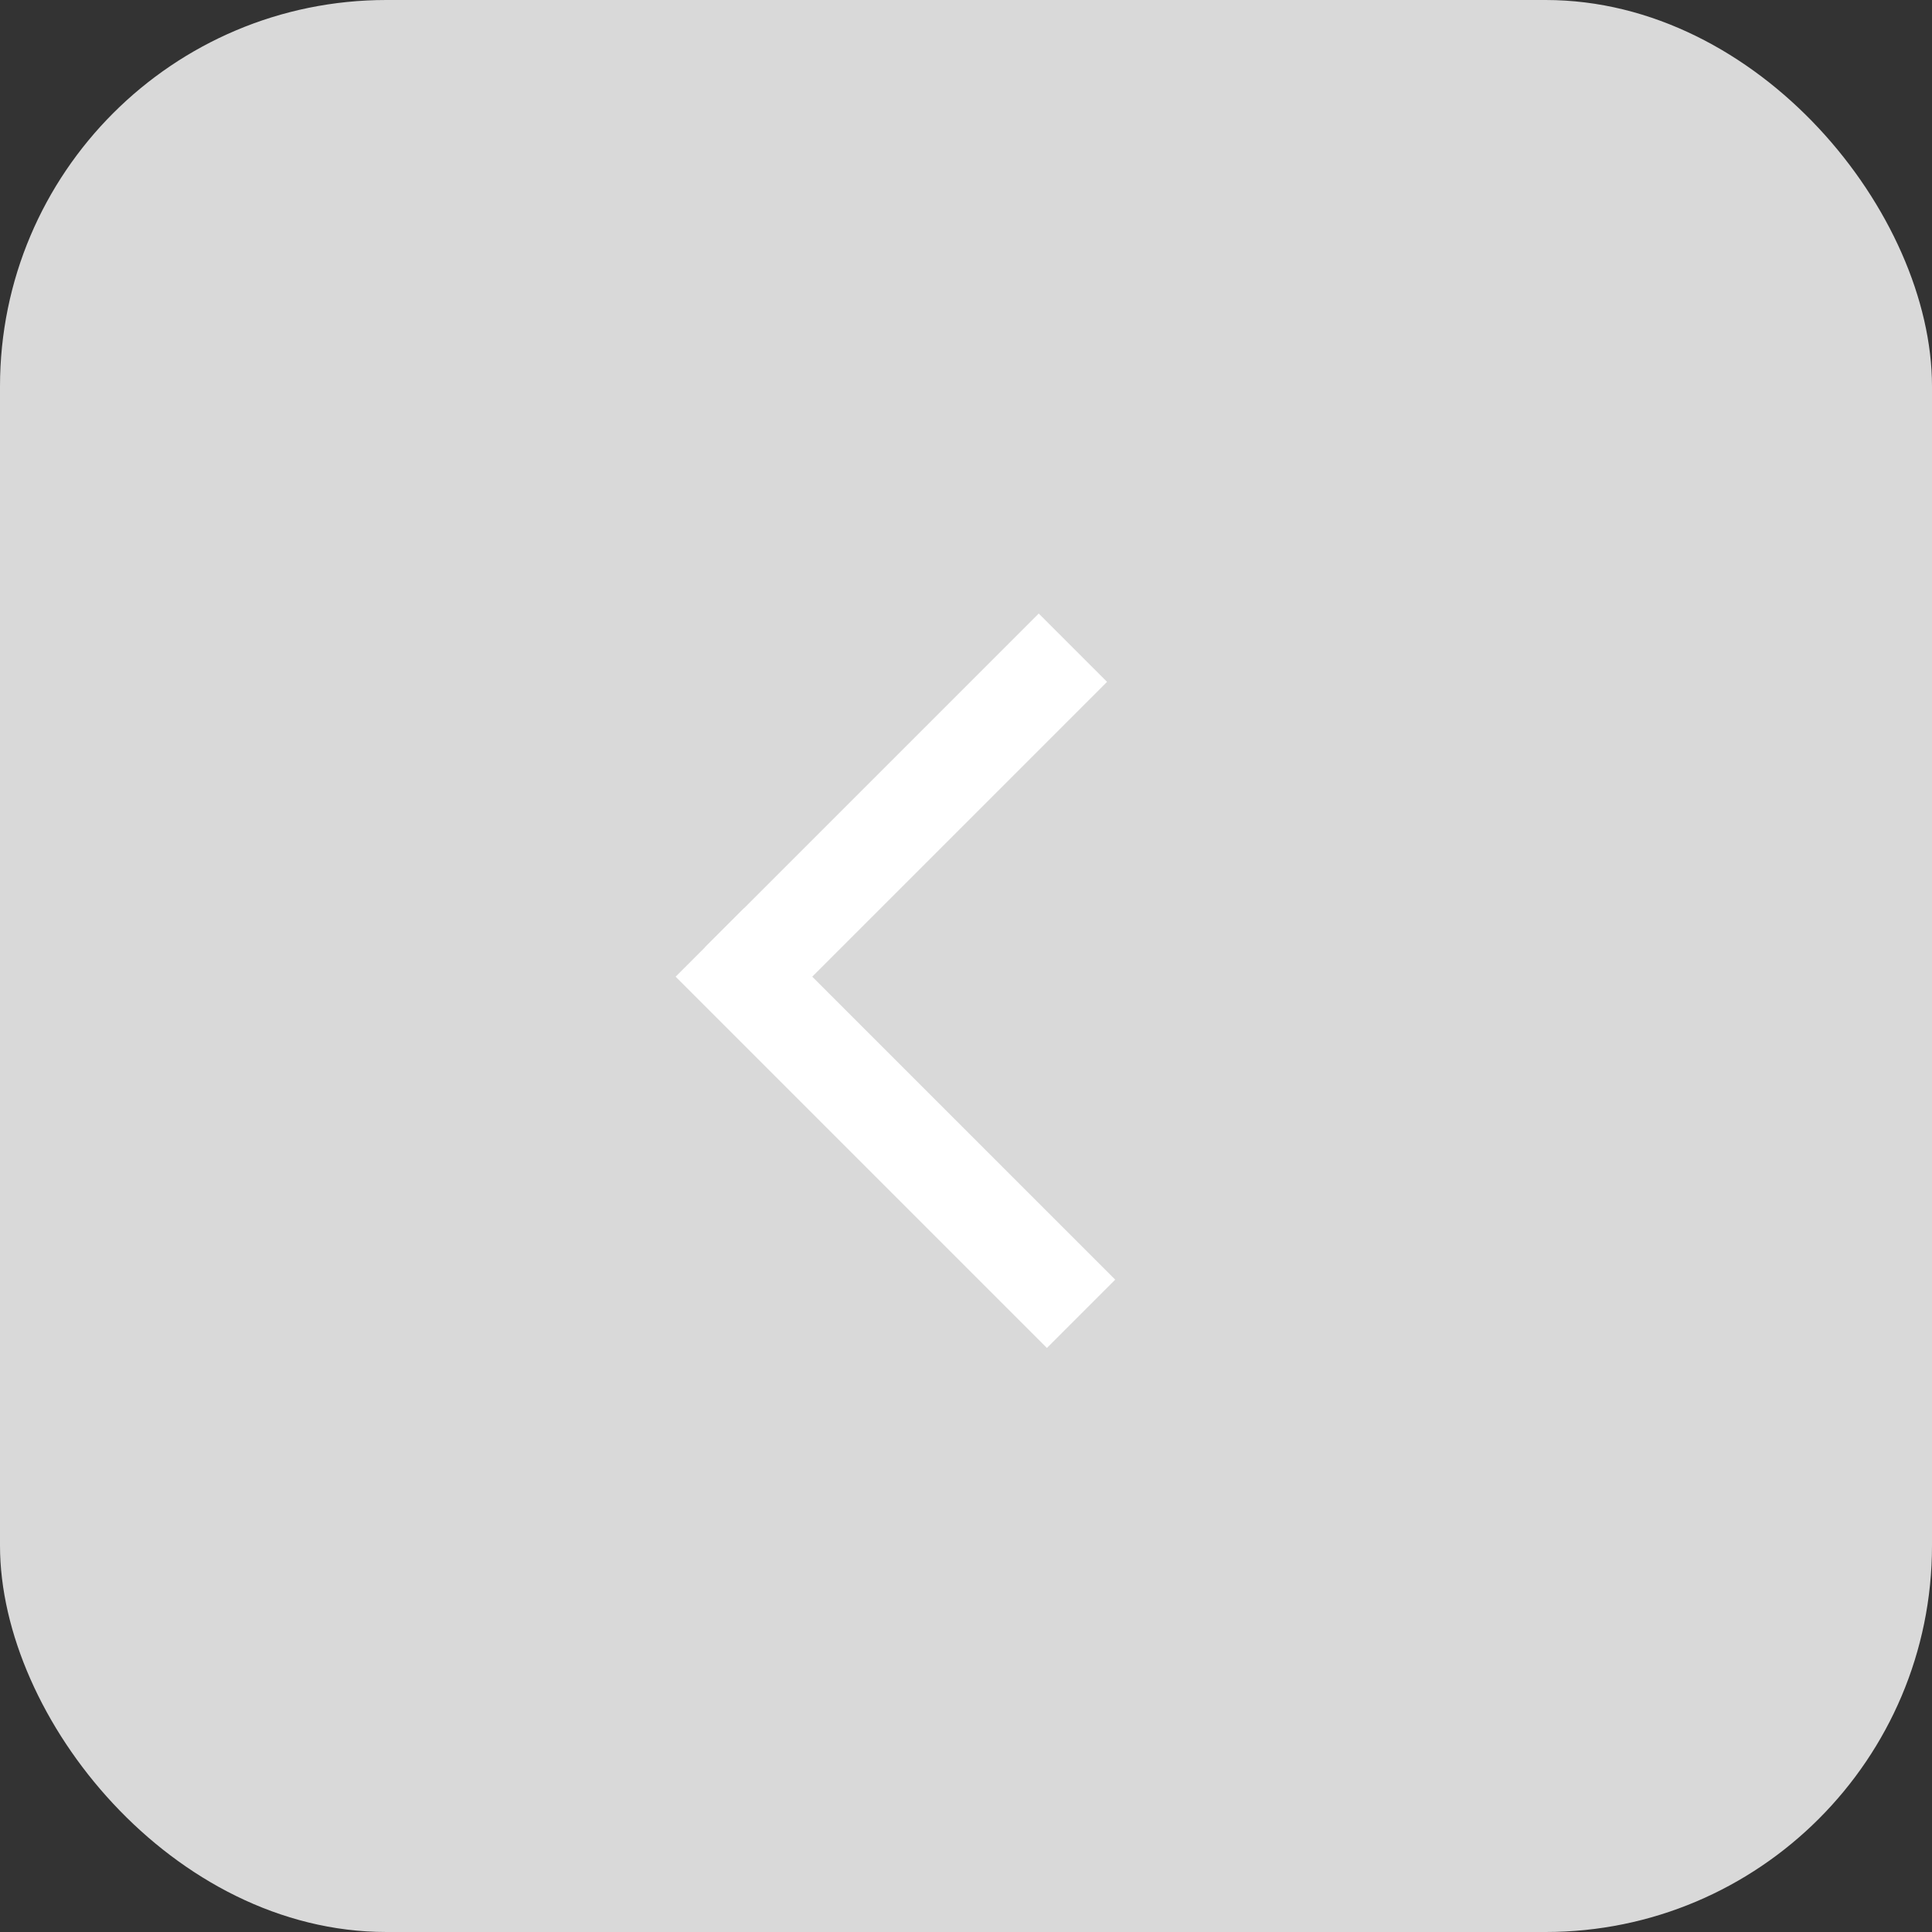 <svg id="Компонент_1_1" data-name="Компонент 1 – 1" xmlns="http://www.w3.org/2000/svg" width="40" height="40" viewBox="0 0 40 40">
  <rect x="0" y="0" width="40" height="40" fill="#333333" stroke="none"/>
  <rect id="Прямоугольник_1" data-name="Прямоугольник 1" width="40" height="40" rx="8" fill="#d9d9d9"/>
  <line id="Линия_1" data-name="Линия 1" y2="9.769" transform="translate(22.213 13.41) rotate(45)" fill="none" stroke="#fff" stroke-width="2"/>
  <line id="Линия_2" data-name="Линия 2" y2="10.871" transform="translate(22.382 27.201) rotate(135)" fill="none" stroke="#fff" stroke-width="2"/>
</svg>

